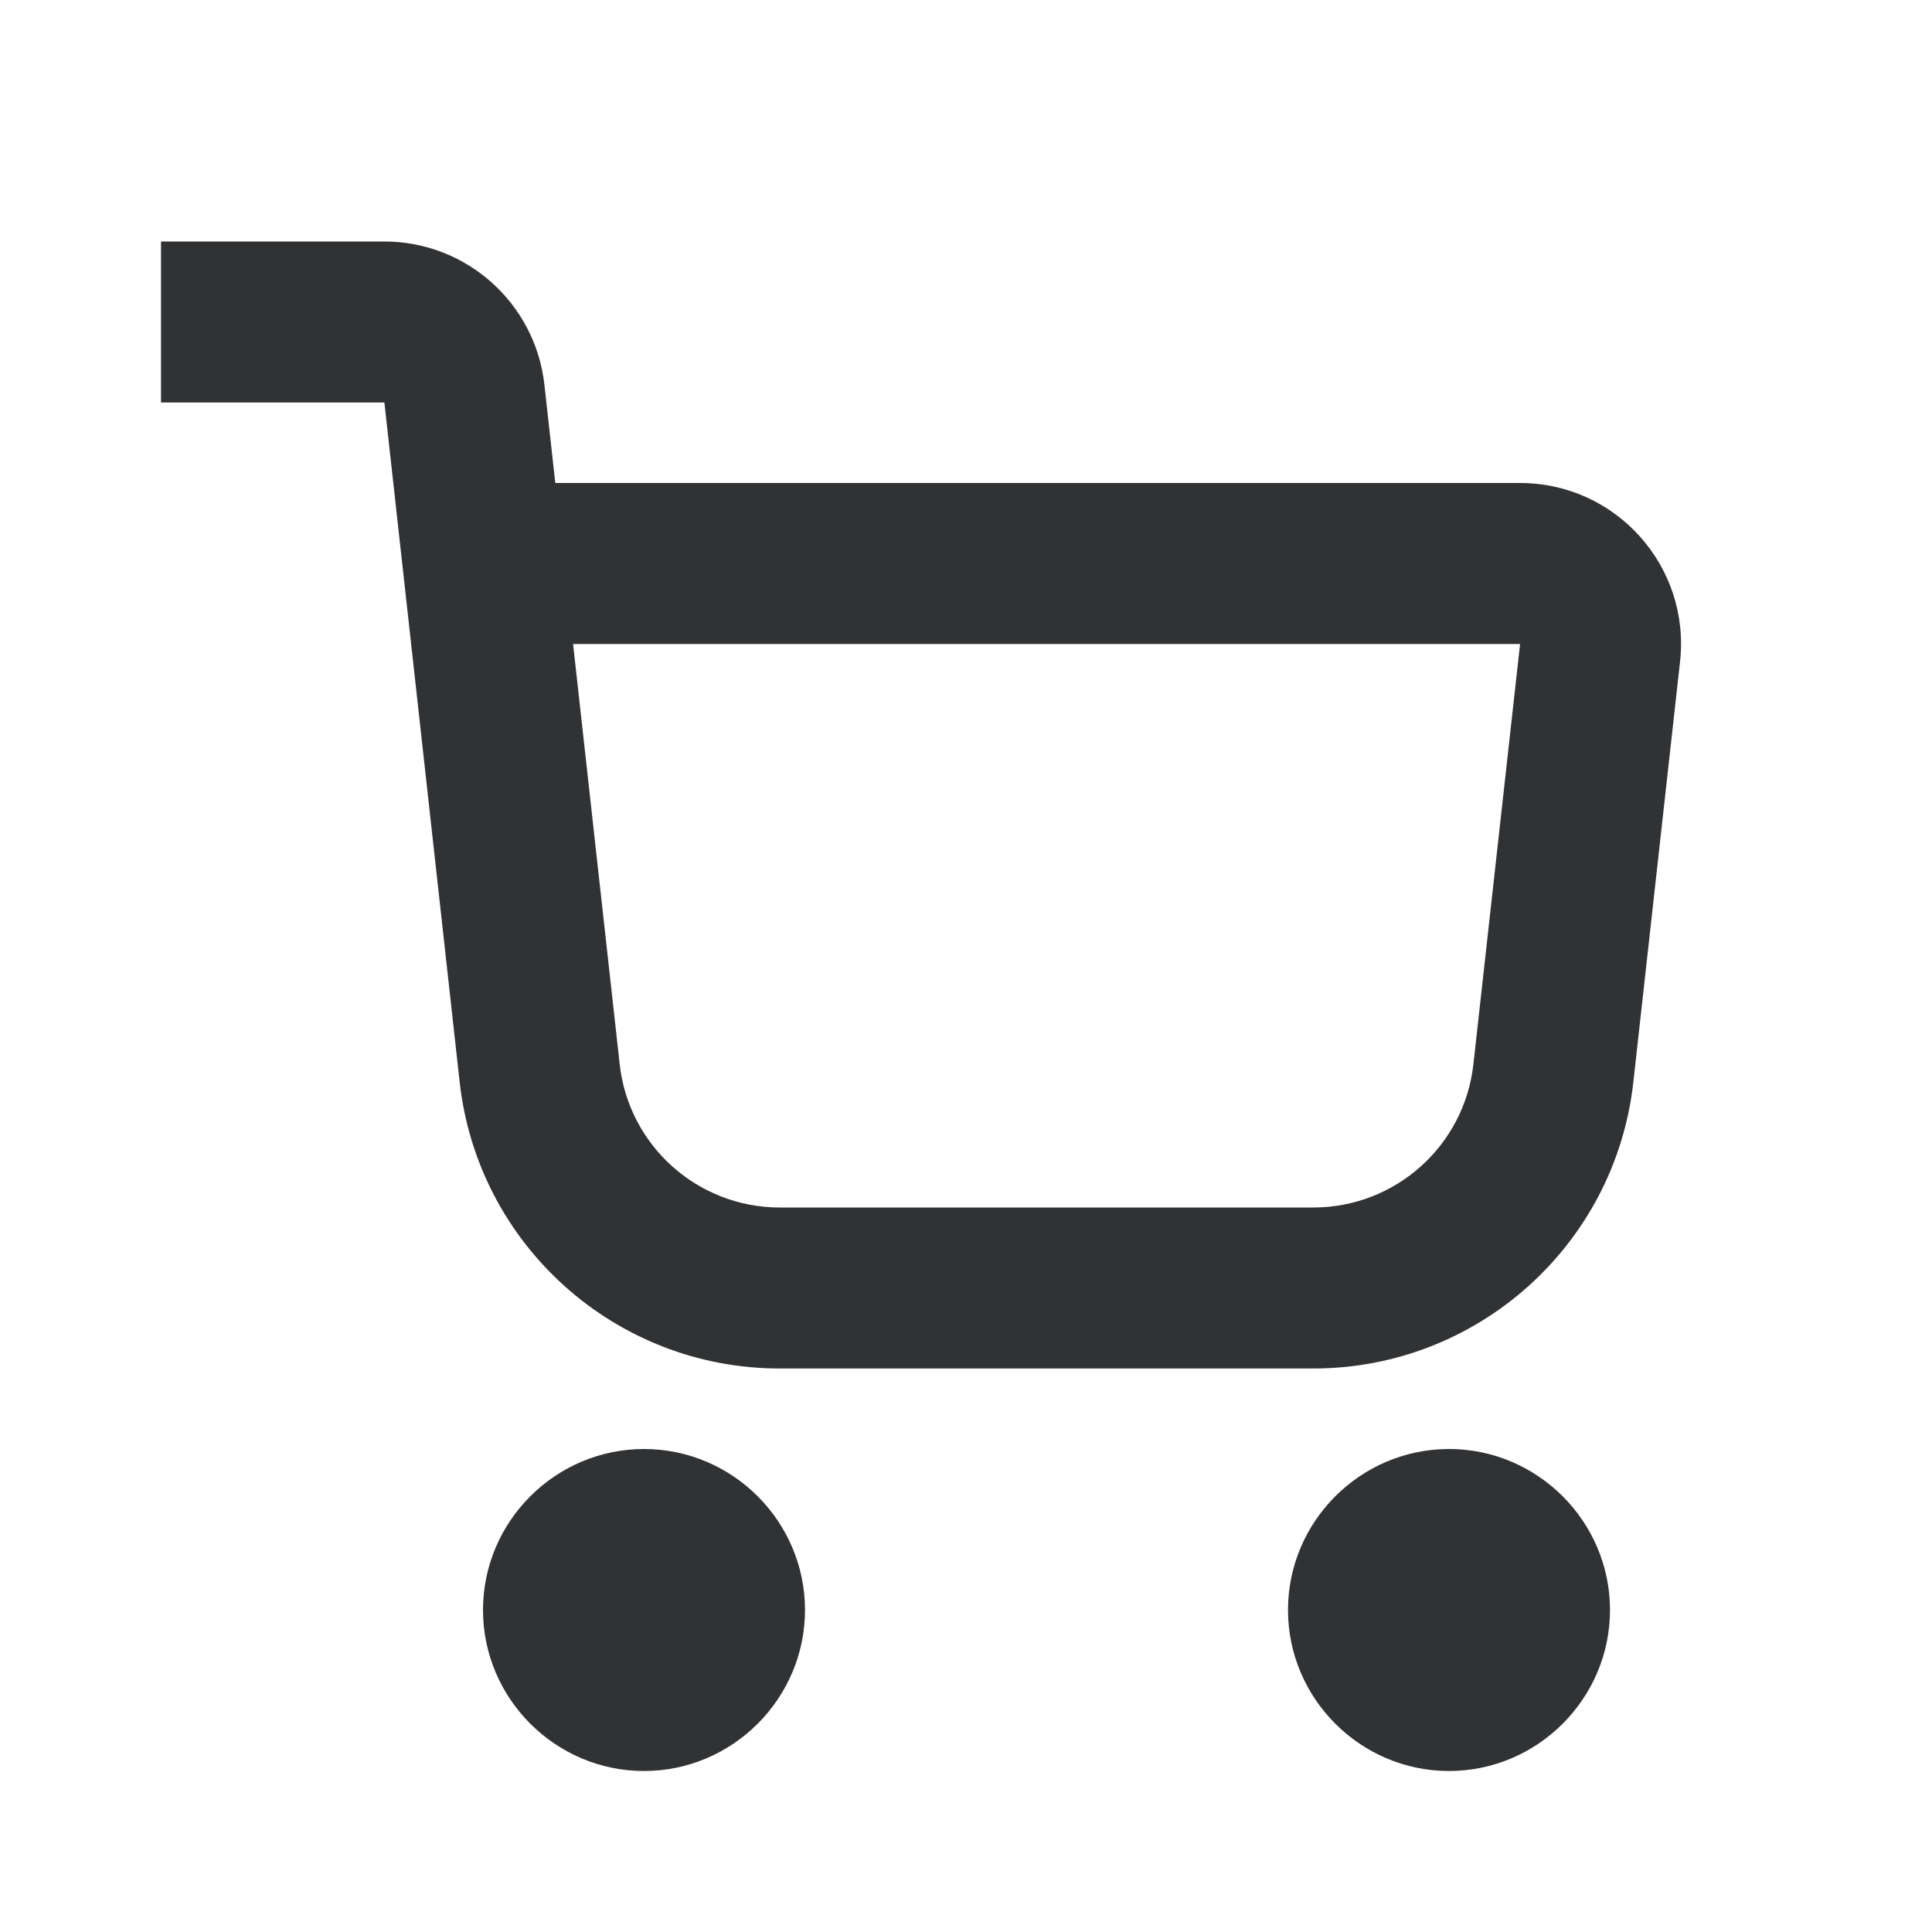 <svg width="24" height="24" viewBox="0 0 24 24" fill="none" xmlns="http://www.w3.org/2000/svg">
<path fill-rule="evenodd" clip-rule="evenodd" d="M2 5H4.775L5.71 13.441C5.935 15.467 7.647 17 9.686 17H16.315C18.353 17 20.065 15.467 20.29 13.442L20.87 8.221C21.002 7.036 20.075 6 18.883 6H6.898L6.763 4.78C6.65 3.767 5.794 3 4.775 3H2V5ZM7.698 13.22L7.119 8H18.883L18.303 13.221C18.19 14.234 17.334 15 16.315 15H9.686C8.667 15 7.81 14.233 7.698 13.22ZM8 18C6.9 18 6 18.9 6 20C6 21.1 6.9 22 8 22C9.1 22 10 21.1 10 20C10 18.9 9.1 18 8 18ZM18 18C16.9 18 16 18.9 16 20C16 21.1 16.9 22 18 22C19.1 22 20 21.1 20 20C20 18.9 19.1 18 18 18Z" fill="#313234"/>
</svg>
